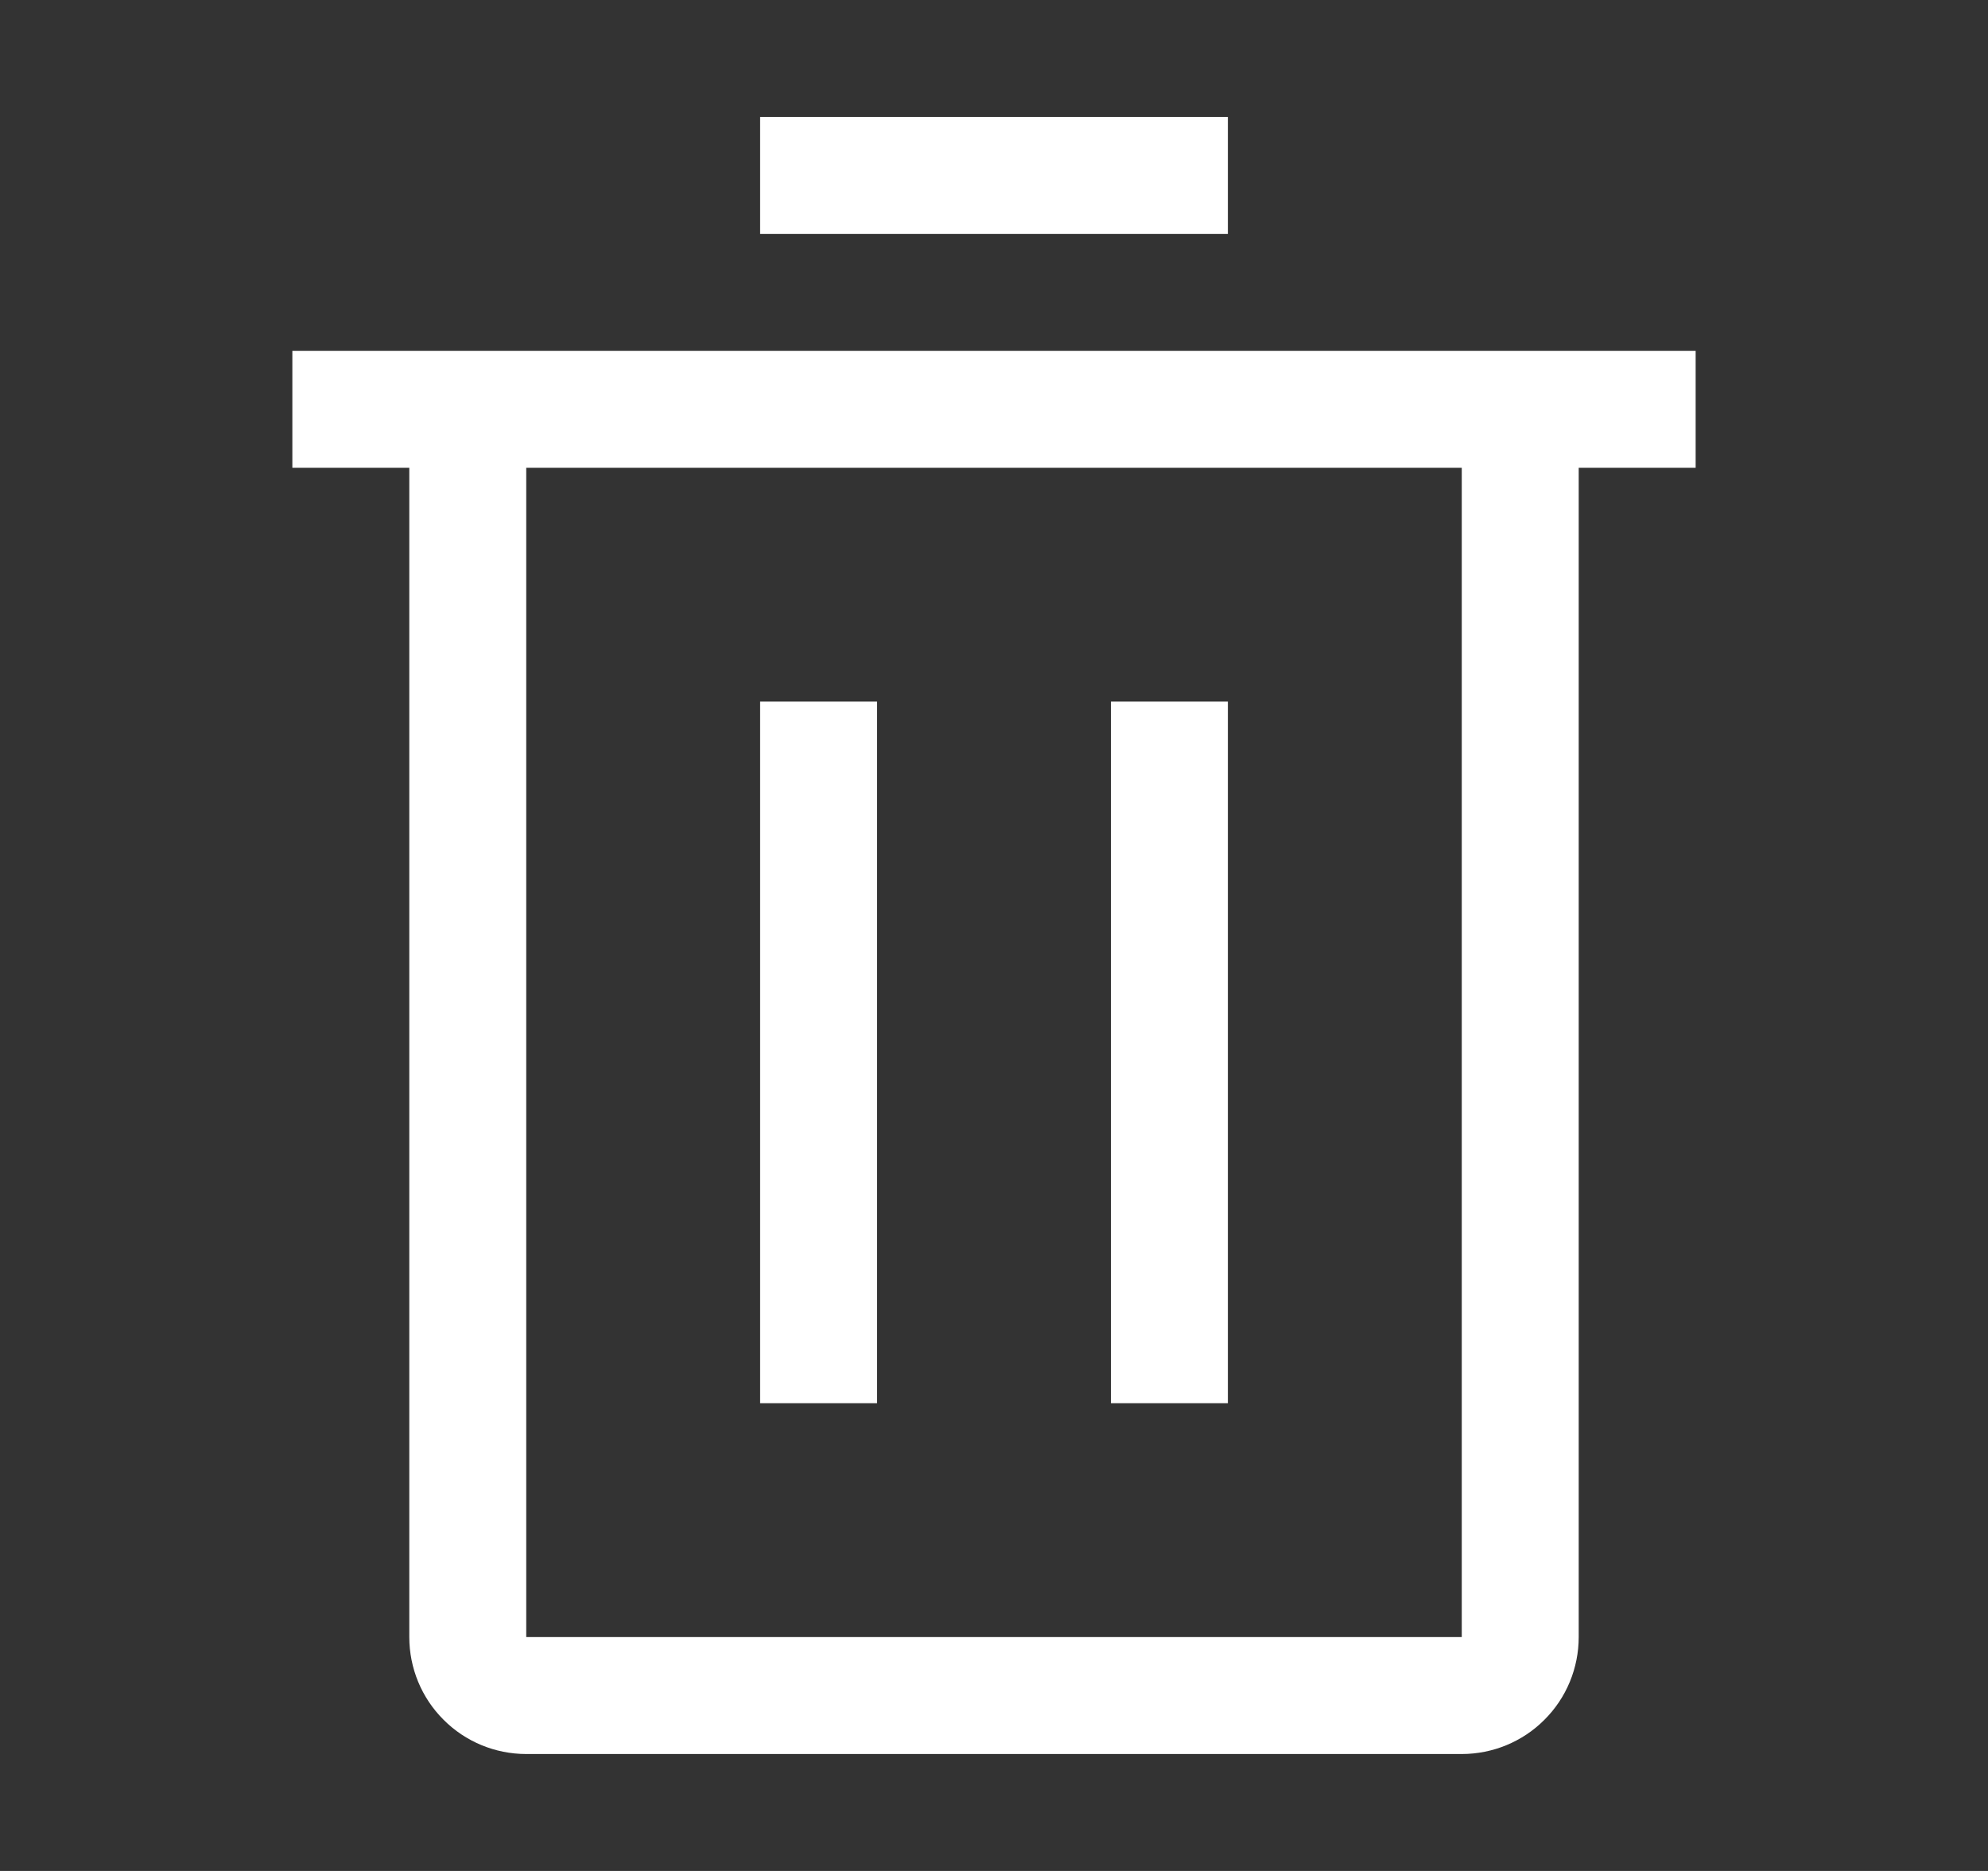 <svg width="17" height="16" viewBox="0 0 17 16" fill="none" xmlns="http://www.w3.org/2000/svg">
<rect x="0" y="0" width="17" height="16" fill="#333333" stroke="none"/>
<path d="M7.5 6H6.5V12H7.5V6Z" fill="white"/>
<path d="M10.5 6H9.5V12H10.5V6Z" fill="white"/>
<path d="M2.5 3V4H3.5V14C3.5 14.265 3.605 14.52 3.793 14.707C3.98 14.895 4.235 15 4.5 15H12.5C12.765 15 13.02 14.895 13.207 14.707C13.395 14.52 13.5 14.265 13.5 14V4H14.5V3H2.5ZM4.5 14V4H12.5V14H4.5Z" fill="white"/>
<path d="M10.5 1H6.5V2H10.5V1Z" fill="white"/>
</svg>
